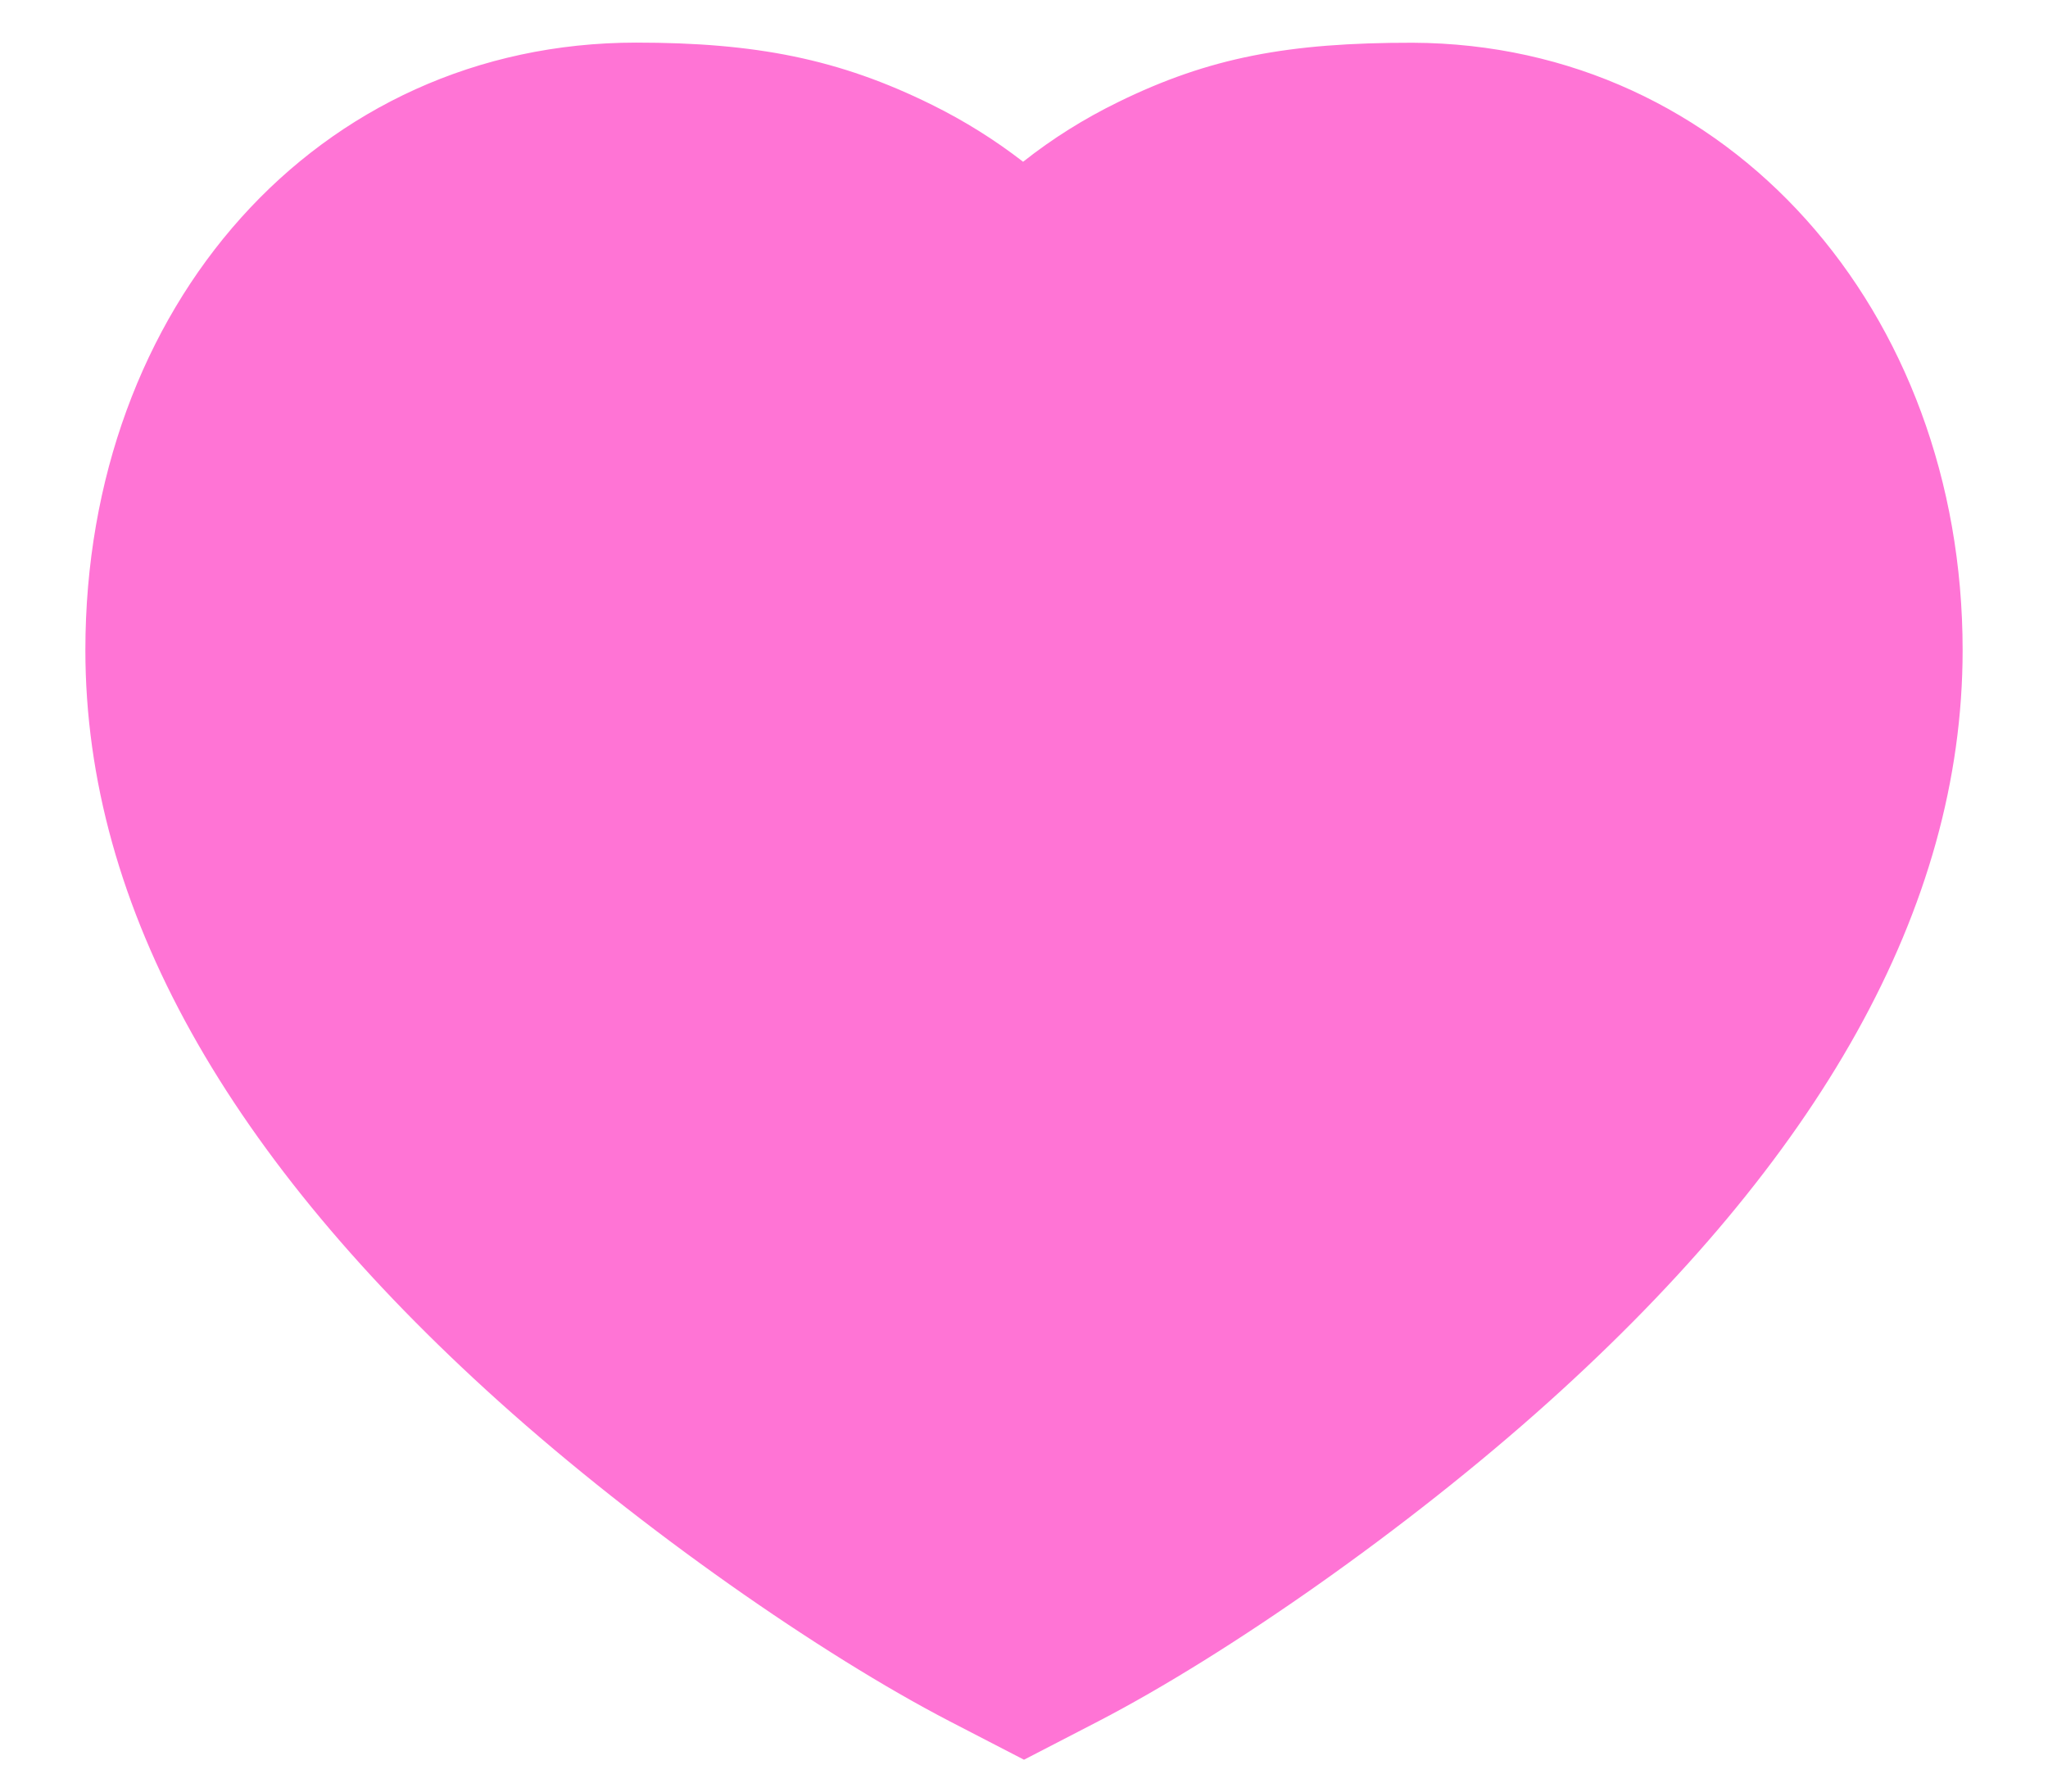 <svg width="16" height="14" viewBox="0 0 16 14" fill="none" xmlns="http://www.w3.org/2000/svg">
<path d="M8.735 0.798C9.448 0.448 10.07 0.333 11.036 0.334C13.505 0.344 15.333 2.427 15.333 5.08C15.333 7.105 14.204 9.062 12.101 10.953C10.997 11.946 9.587 12.929 8.578 13.452L8 13.751L7.422 13.452C6.413 12.929 5.003 11.946 3.899 10.953C1.796 9.062 0.667 7.105 0.667 5.08C0.667 2.398 2.478 0.333 4.97 0.333C5.9 0.333 6.554 0.459 7.281 0.819C7.534 0.944 7.772 1.093 7.993 1.264C8.223 1.082 8.471 0.927 8.735 0.798Z" fill="#FF74D5"/>
</svg>
